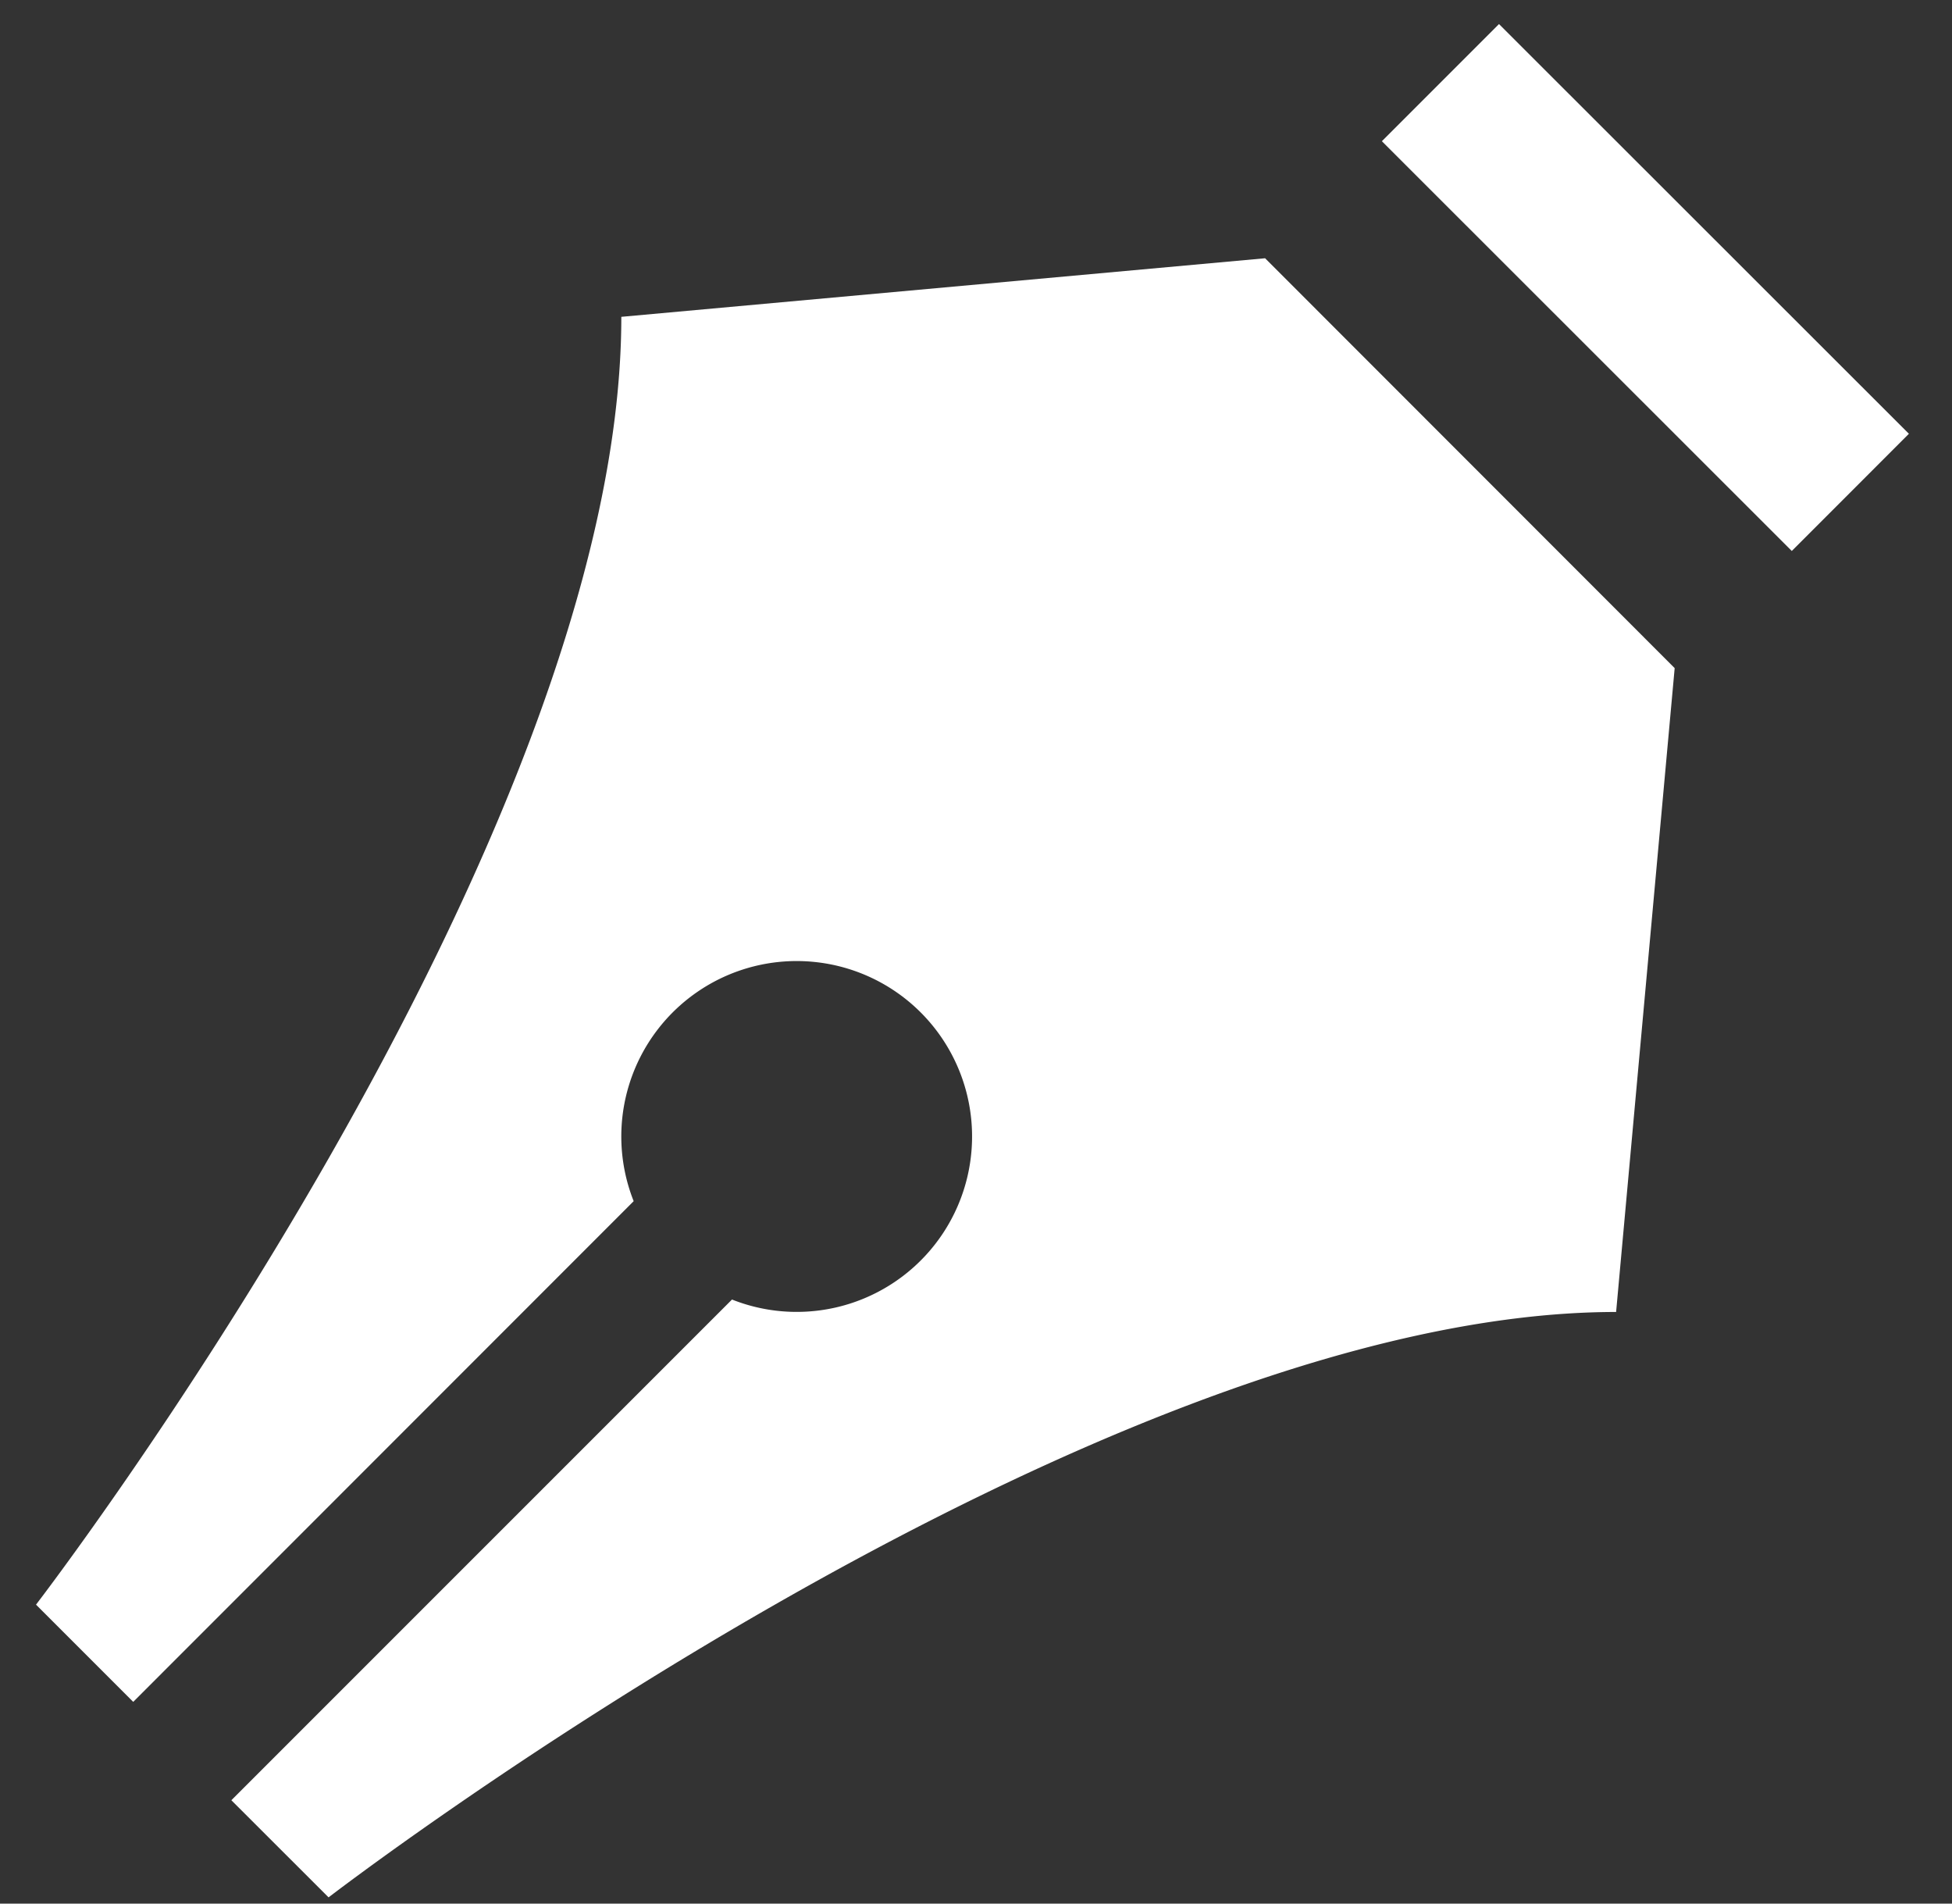 <svg xmlns="http://www.w3.org/2000/svg" width="40" height="39" viewBox="0 0 40 39">
  <rect x="0" y="0" width="40" height="39" fill="#333333" stroke="none"/>
  <defs>
    <style>
      .cls-1 {
        fill: #fff;
        fill-rule: evenodd;
      }
    </style>
  </defs>
  <path id="Icon" class="cls-1" d="M36.717,11.288l-8.4-8.395,2.4-2.4,8.4,8.394Zm-2.4,2.4-1.2,13.191c-10.793,0-26.384,11.993-26.384,11.993l-1.992-1.99L15,26.624a3.594,3.594,0,1,0-2.015-2.015L2.73,34.867,0.738,32.875S12.732,17.285,12.732,6.491l13.192-1.2Z"/>
</svg>
